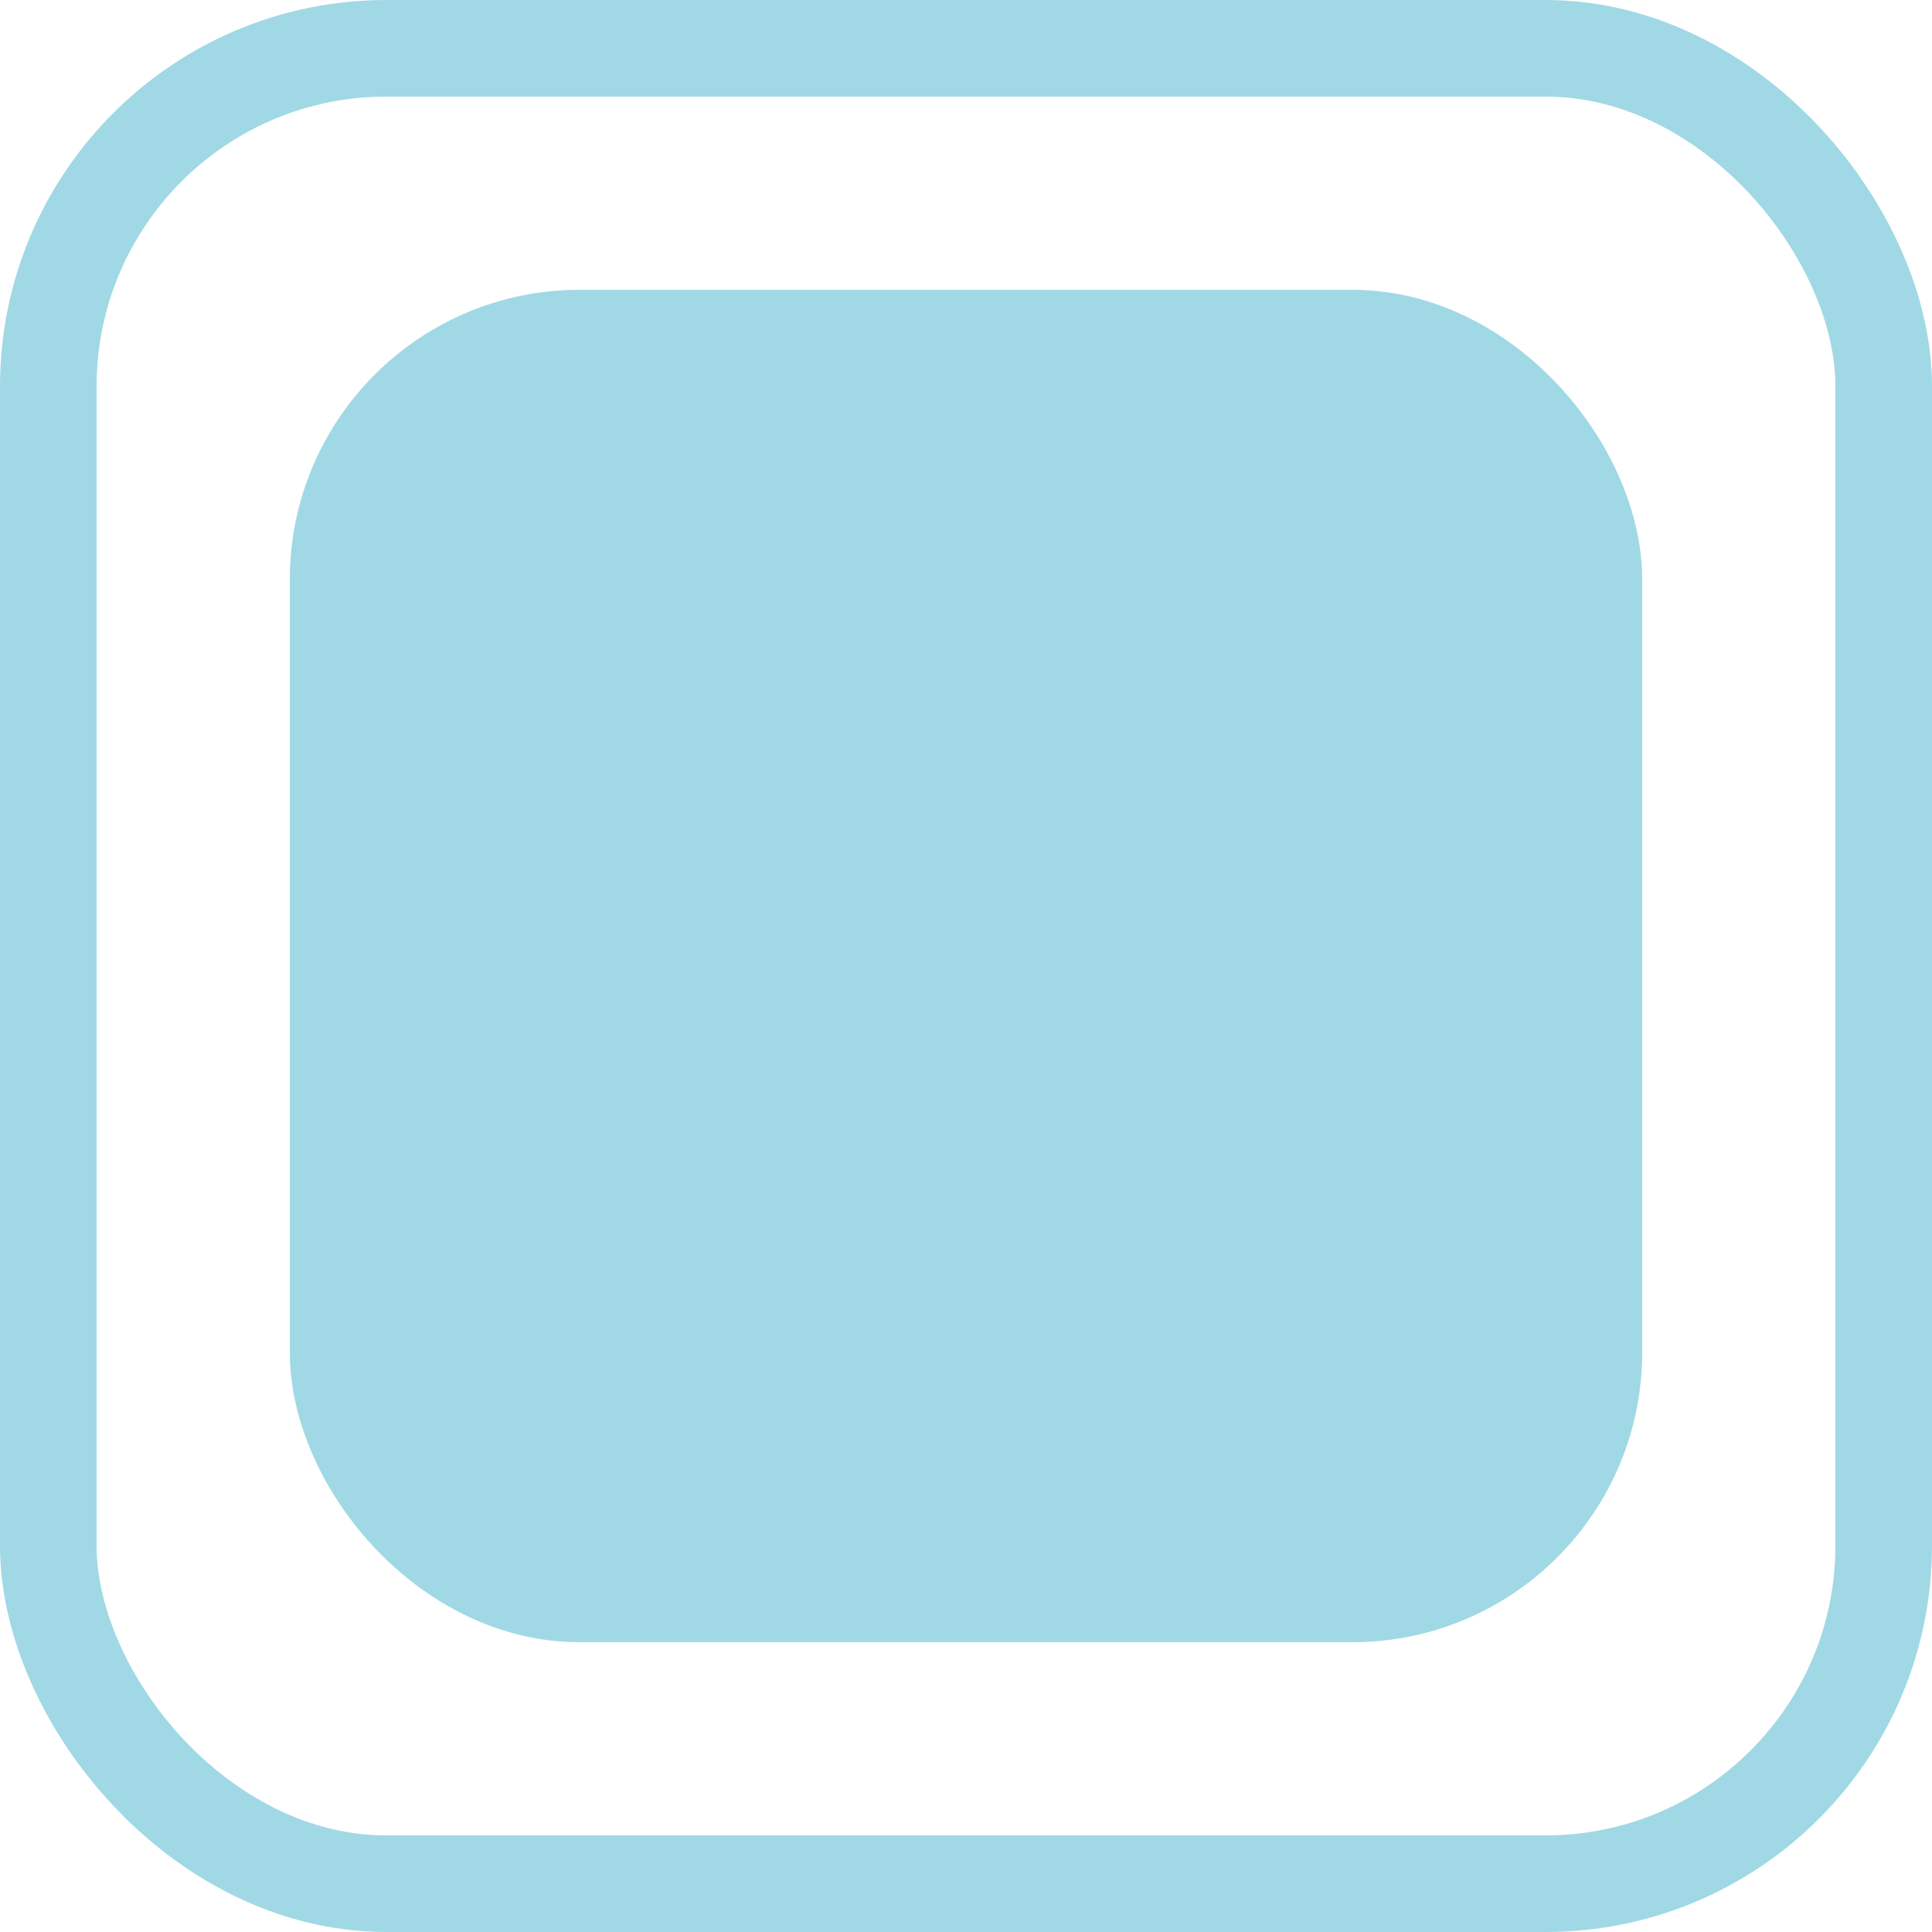 <svg width="20" height="20" viewBox="0 0 20 20" fill="none" xmlns="http://www.w3.org/2000/svg">
<rect x="0.5" y="0.5" width="19" height="19" rx="3.5" stroke="#A0D9E5"/>
<rect x="3.5" y="3.5" width="13" height="13" rx="2.5" fill="#A0D9E5" stroke="#A0D9E5"/>
</svg>
